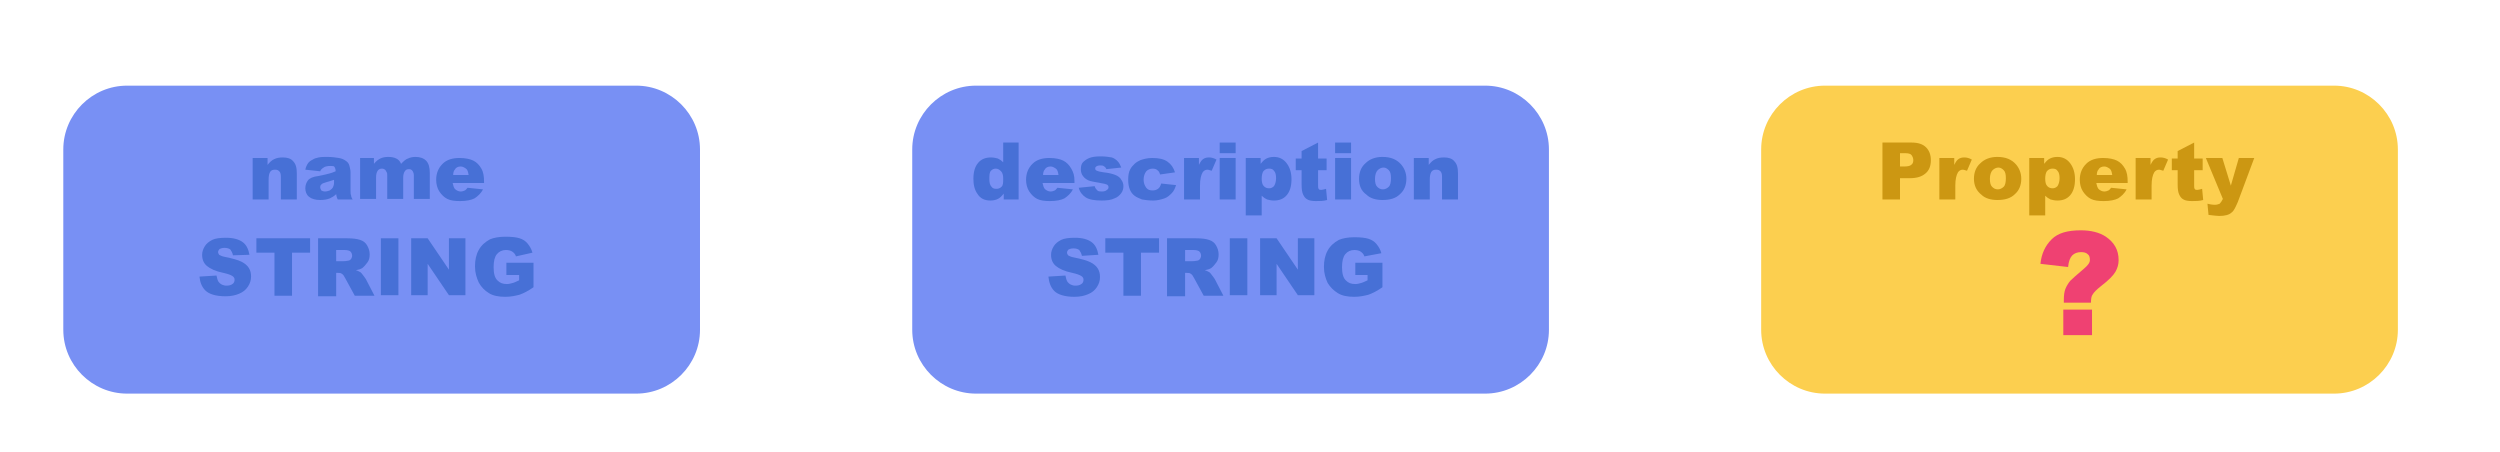 <?xml version="1.0" encoding="utf-8"?>
<!-- Generator: Adobe Illustrator 25.0.0, SVG Export Plug-In . SVG Version: 6.00 Build 0)  -->
<svg version="1.1" id="Layer_1" xmlns="http://www.w3.org/2000/svg" xmlns:xlink="http://www.w3.org/1999/xlink" x="0px" y="0px"
	 viewBox="0 0 470 85" style="enable-background:new 0 0 470 85;" xml:space="preserve">
<style type="text/css">
	.st0{fill:#7890F4;}
	.st1{fill:#4770D6;}
	.st2{fill:#FCCF4F;}
	.st3{fill:#CC9712;}
	.st4{fill:#EF4172;}
</style>
<g>
	<path class="st0" d="M119.6,74H23.9c-6.6,0-12-5.4-12-12V28.1c0-6.6,5.4-12,12-12h95.7c6.6,0,12,5.4,12,12V62
		C131.6,68.6,126.2,74,119.6,74z"/>
</g>
<g>
	<path class="st1" d="M47.5,29.7h2.8V31c0.4-0.5,0.8-0.9,1.3-1.1c0.4-0.2,0.9-0.3,1.6-0.3c0.8,0,1.5,0.2,1.9,0.7
		c0.5,0.5,0.7,1.2,0.7,2.3v4.9h-3v-4.3c0-0.5-0.1-0.8-0.3-1s-0.4-0.3-0.8-0.3c-0.4,0-0.7,0.1-0.9,0.4s-0.3,0.8-0.3,1.5v3.7h-3V29.7z
		"/>
	<path class="st1" d="M60.2,32.2l-2.8-0.3c0.1-0.5,0.3-0.9,0.5-1.2c0.2-0.3,0.5-0.5,0.9-0.7c0.3-0.2,0.6-0.3,1.1-0.4s1-0.1,1.6-0.1
		c0.9,0,1.6,0.1,2.2,0.2s1,0.3,1.4,0.6c0.3,0.2,0.5,0.5,0.6,0.9c0.1,0.4,0.2,0.8,0.2,1.2v3.4c0,0.4,0,0.7,0.1,0.9
		c0,0.2,0.1,0.5,0.3,0.8h-2.8c-0.1-0.2-0.2-0.4-0.2-0.5c0-0.1-0.1-0.3-0.1-0.5c-0.4,0.4-0.8,0.6-1.2,0.8c-0.5,0.2-1.1,0.3-1.8,0.3
		c-0.9,0-1.6-0.2-2.1-0.6s-0.7-1-0.7-1.6c0-0.6,0.2-1.1,0.5-1.5s1-0.7,1.9-0.8c1.1-0.2,1.8-0.4,2.2-0.5c0.3-0.1,0.7-0.2,1.1-0.4
		c0-0.4-0.1-0.6-0.2-0.8s-0.4-0.2-0.8-0.2c-0.5,0-0.9,0.1-1.1,0.2C60.5,31.7,60.3,31.9,60.2,32.2z M62.8,33.8
		c-0.4,0.1-0.8,0.3-1.3,0.4c-0.6,0.2-1,0.3-1.1,0.5c-0.2,0.2-0.2,0.3-0.2,0.5c0,0.2,0.1,0.4,0.2,0.6c0.2,0.1,0.4,0.2,0.7,0.2
		c0.3,0,0.6-0.1,0.9-0.2c0.3-0.2,0.5-0.4,0.6-0.6c0.1-0.2,0.2-0.5,0.2-0.9V33.8z"/>
	<path class="st1" d="M67.5,29.7h2.8v1.1c0.4-0.5,0.8-0.8,1.2-1s0.9-0.3,1.5-0.3c0.6,0,1.1,0.1,1.5,0.3c0.4,0.2,0.7,0.5,0.9,1
		c0.5-0.5,0.9-0.9,1.3-1c0.4-0.2,0.9-0.3,1.4-0.3c0.8,0,1.5,0.2,2,0.7c0.5,0.5,0.7,1.3,0.7,2.3v4.9h-3v-4.4c0-0.4-0.1-0.6-0.2-0.8
		c-0.2-0.3-0.4-0.4-0.7-0.4c-0.4,0-0.6,0.1-0.8,0.4c-0.2,0.3-0.3,0.7-0.3,1.2v4h-3v-4.3c0-0.3,0-0.6-0.1-0.7
		c-0.1-0.2-0.2-0.4-0.3-0.5c-0.2-0.1-0.3-0.2-0.6-0.2c-0.3,0-0.6,0.1-0.8,0.4c-0.2,0.3-0.3,0.7-0.3,1.3v4h-3V29.7z"/>
	<path class="st1" d="M91.1,34.4h-6c0.1,0.5,0.2,0.8,0.4,1.1c0.3,0.3,0.7,0.5,1.1,0.5c0.3,0,0.6-0.1,0.8-0.2
		c0.2-0.1,0.3-0.3,0.5-0.5l2.9,0.3c-0.4,0.8-1,1.3-1.6,1.7c-0.6,0.3-1.5,0.5-2.7,0.5c-1,0-1.8-0.1-2.4-0.4c-0.6-0.3-1.1-0.8-1.5-1.4
		c-0.4-0.6-0.6-1.4-0.6-2.2c0-1.2,0.4-2.2,1.2-3s1.9-1.1,3.2-1.1c1.1,0,2,0.2,2.6,0.5s1.1,0.8,1.5,1.5s0.5,1.5,0.5,2.5V34.4z
		 M88.1,32.9c-0.1-0.6-0.2-1-0.5-1.2c-0.3-0.2-0.6-0.4-1-0.4c-0.5,0-0.9,0.2-1.1,0.6c-0.2,0.2-0.3,0.6-0.3,1H88.1z"/>
	<path class="st1" d="M37.5,52l3.2-0.2c0.1,0.5,0.2,0.9,0.4,1.2c0.3,0.4,0.8,0.7,1.5,0.7c0.5,0,0.8-0.1,1.1-0.3
		c0.3-0.2,0.4-0.5,0.4-0.8c0-0.3-0.1-0.5-0.4-0.7s-0.8-0.4-1.7-0.6c-1.5-0.3-2.5-0.8-3.1-1.3c-0.6-0.5-0.9-1.2-0.9-2.1
		c0-0.6,0.2-1.1,0.5-1.6c0.3-0.5,0.8-0.9,1.4-1.2c0.6-0.3,1.5-0.4,2.6-0.4c1.4,0,2.4,0.3,3.1,0.8c0.7,0.5,1.1,1.3,1.3,2.4L43.8,48
		c-0.1-0.5-0.3-0.8-0.5-1.1c-0.3-0.2-0.6-0.3-1.1-0.3c-0.4,0-0.7,0.1-0.9,0.2C41.1,47,41,47.2,41,47.4c0,0.2,0.1,0.3,0.2,0.5
		c0.2,0.1,0.5,0.3,1.1,0.4c1.5,0.3,2.5,0.6,3.1,0.9c0.6,0.3,1.1,0.7,1.4,1.2c0.3,0.5,0.4,1,0.4,1.6c0,0.7-0.2,1.3-0.6,1.9
		s-0.9,1-1.6,1.3c-0.7,0.3-1.5,0.5-2.6,0.5c-1.8,0-3.1-0.4-3.8-1.1S37.6,53,37.5,52z"/>
	<path class="st1" d="M48.2,44.8h10.1v2.7h-3.4v8.1h-3.3v-8.1h-3.4V44.8z"/>
	<path class="st1" d="M59.8,55.5V44.8h5.5c1,0,1.8,0.1,2.4,0.3s1,0.5,1.3,1c0.3,0.5,0.5,1.1,0.5,1.7c0,0.6-0.1,1.1-0.4,1.5
		c-0.3,0.4-0.6,0.8-1,1.1c-0.3,0.2-0.7,0.3-1.2,0.4c0.4,0.1,0.7,0.3,0.9,0.4c0.1,0.1,0.3,0.3,0.5,0.6c0.2,0.3,0.4,0.5,0.5,0.7
		l1.6,3.1h-3.7l-1.8-3.3c-0.2-0.4-0.4-0.7-0.6-0.8c-0.2-0.2-0.5-0.2-0.8-0.2h-0.3v4.4H59.8z M63.2,49.1h1.4c0.2,0,0.4,0,0.9-0.1
		c0.2,0,0.4-0.2,0.5-0.3c0.1-0.2,0.2-0.4,0.2-0.6c0-0.3-0.1-0.6-0.3-0.8s-0.6-0.3-1.2-0.3h-1.5V49.1z"/>
	<path class="st1" d="M71.6,44.8h3.3v10.7h-3.3V44.8z"/>
	<path class="st1" d="M77.3,44.8h3.1l4,5.9v-5.9h3.1v10.7h-3.1l-4-5.9v5.9h-3.1V44.8z"/>
	<path class="st1" d="M95.2,51.6v-2.2h5.1V54c-1,0.7-1.8,1.1-2.6,1.4c-0.8,0.2-1.6,0.4-2.7,0.4c-1.3,0-2.3-0.2-3.1-0.7
		S90.5,54,90,53.1c-0.4-0.9-0.7-1.8-0.7-3c0-1.2,0.2-2.2,0.7-3.1c0.5-0.9,1.2-1.5,2.1-2c0.7-0.3,1.7-0.5,2.9-0.5
		c1.2,0,2.1,0.1,2.7,0.3s1.1,0.5,1.5,1c0.4,0.5,0.7,1,0.9,1.7L97,48.2c-0.1-0.4-0.4-0.7-0.7-0.9c-0.3-0.2-0.7-0.3-1.2-0.3
		c-0.7,0-1.3,0.3-1.7,0.8c-0.4,0.5-0.6,1.3-0.6,2.4c0,1.2,0.2,2,0.7,2.5s1,0.7,1.8,0.7c0.4,0,0.7-0.1,1.1-0.2s0.7-0.3,1.2-0.5v-1
		H95.2z"/>
</g>
<g>
	<path class="st0" d="M279.2,74h-95.7c-6.6,0-12-5.4-12-12V28.1c0-6.6,5.4-12,12-12h95.7c6.6,0,12,5.4,12,12V62
		C291.2,68.6,285.8,74,279.2,74z"/>
</g>
<g>
	<path class="st1" d="M191.5,26.8v10.7h-2.8v-1.1c-0.4,0.5-0.7,0.8-1.1,1c-0.4,0.2-0.9,0.3-1.4,0.3c-1.1,0-1.9-0.4-2.4-1.2
		c-0.6-0.8-0.8-1.8-0.8-2.9c0-1.3,0.3-2.3,0.9-3c0.6-0.7,1.4-1,2.4-1c0.5,0,0.9,0.1,1.3,0.2c0.4,0.2,0.7,0.4,1,0.7v-3.7H191.5z
		 M188.6,33.6c0-0.6-0.1-1.1-0.4-1.4c-0.3-0.3-0.6-0.5-1-0.5c-0.3,0-0.6,0.1-0.9,0.4S186,33,186,33.7c0,0.6,0.1,1.1,0.4,1.4
		c0.2,0.3,0.5,0.4,0.9,0.4c0.4,0,0.7-0.1,1-0.4S188.6,34.3,188.6,33.6z"/>
	<path class="st1" d="M202,34.4h-6c0.1,0.5,0.2,0.8,0.4,1.1c0.3,0.3,0.7,0.5,1.1,0.5c0.3,0,0.6-0.1,0.8-0.2c0.2-0.1,0.3-0.3,0.5-0.5
		l2.9,0.3c-0.4,0.8-1,1.3-1.6,1.7c-0.6,0.3-1.5,0.5-2.7,0.5c-1,0-1.8-0.1-2.4-0.4c-0.6-0.3-1.1-0.8-1.5-1.4
		c-0.4-0.6-0.6-1.4-0.6-2.2c0-1.2,0.4-2.2,1.2-3s1.9-1.1,3.2-1.1c1.1,0,2,0.2,2.6,0.5s1.1,0.8,1.5,1.5S202,33,202,34V34.4z
		 M199,32.9c-0.1-0.6-0.2-1-0.5-1.2c-0.3-0.2-0.6-0.4-1-0.4c-0.5,0-0.9,0.2-1.1,0.6c-0.2,0.2-0.3,0.6-0.3,1H199z"/>
	<path class="st1" d="M202.8,35.3l3-0.3c0.1,0.4,0.3,0.6,0.5,0.8s0.5,0.2,0.9,0.2c0.4,0,0.7-0.1,0.9-0.3c0.2-0.1,0.3-0.3,0.3-0.5
		c0-0.2-0.1-0.4-0.3-0.5c-0.2-0.1-0.6-0.2-1.3-0.3c-1-0.2-1.8-0.3-2.2-0.5c-0.4-0.2-0.7-0.4-1-0.8c-0.3-0.4-0.4-0.8-0.4-1.3
		c0-0.5,0.1-1,0.4-1.3s0.7-0.6,1.2-0.8c0.5-0.2,1.2-0.3,2.1-0.3c0.9,0,1.6,0.1,2.1,0.2c0.4,0.1,0.8,0.4,1.1,0.7s0.5,0.7,0.7,1.2
		l-2.8,0.3c-0.1-0.2-0.2-0.4-0.4-0.5c-0.2-0.2-0.5-0.2-0.8-0.2c-0.3,0-0.6,0.1-0.7,0.2c-0.2,0.1-0.2,0.3-0.2,0.4
		c0,0.2,0.1,0.3,0.3,0.4c0.2,0.1,0.6,0.2,1.3,0.3c1,0.1,1.7,0.3,2.2,0.5s0.9,0.5,1.1,0.9c0.3,0.4,0.4,0.8,0.4,1.2
		c0,0.4-0.1,0.9-0.4,1.3c-0.3,0.4-0.7,0.8-1.3,1c-0.6,0.3-1.4,0.4-2.4,0.4c-1.4,0-2.4-0.2-3-0.6S203,36.1,202.8,35.3z"/>
	<path class="st1" d="M218.3,34.5l2.8,0.3c-0.2,0.6-0.4,1.1-0.8,1.5c-0.4,0.4-0.8,0.8-1.4,1c-0.6,0.2-1.3,0.4-2.1,0.4
		c-0.8,0-1.5-0.1-2.1-0.2c-0.5-0.2-1-0.4-1.4-0.7c-0.4-0.3-0.7-0.7-0.9-1.2s-0.3-1.1-0.3-1.8c0-0.8,0.1-1.5,0.4-2
		c0.2-0.4,0.5-0.7,0.8-1c0.3-0.3,0.7-0.5,1.1-0.7c0.6-0.2,1.3-0.4,2.2-0.4c1.3,0,2.2,0.2,2.9,0.7c0.7,0.5,1.1,1.1,1.4,2l-2.8,0.4
		c-0.1-0.3-0.2-0.6-0.5-0.8c-0.2-0.2-0.5-0.3-0.9-0.3c-0.5,0-0.9,0.2-1.2,0.5c-0.3,0.4-0.5,0.9-0.5,1.6c0,0.6,0.2,1.1,0.5,1.5
		s0.7,0.5,1.2,0.5c0.4,0,0.7-0.1,1-0.3S218.2,34.9,218.3,34.5z"/>
	<path class="st1" d="M222.6,29.7h2.8V31c0.3-0.6,0.5-0.9,0.8-1.1c0.3-0.2,0.6-0.3,1.1-0.3c0.4,0,0.9,0.1,1.4,0.4l-0.9,2.1
		c-0.4-0.1-0.6-0.2-0.8-0.2c-0.4,0-0.7,0.2-0.9,0.5c-0.3,0.5-0.5,1.3-0.5,2.5v2.6h-3V29.7z"/>
	<path class="st1" d="M229.3,26.8h3v2h-3V26.8z M229.3,29.7h3v7.8h-3V29.7z"/>
	<path class="st1" d="M234.2,40.5V29.7h2.8v1.1c0.4-0.5,0.7-0.8,1.1-1c0.4-0.2,0.9-0.3,1.4-0.3c1,0,1.8,0.4,2.4,1.2s0.9,1.8,0.9,3
		c0,1.3-0.3,2.3-0.9,3c-0.6,0.7-1.4,1-2.4,1c-0.5,0-0.9-0.1-1.3-0.2c-0.4-0.2-0.7-0.4-1-0.7v3.7H234.2z M237.2,33.6
		c0,0.6,0.1,1.1,0.4,1.4s0.6,0.4,1,0.4c0.3,0,0.6-0.1,0.9-0.4c0.2-0.3,0.4-0.8,0.4-1.5c0-0.6-0.1-1.1-0.4-1.4
		c-0.2-0.3-0.5-0.4-0.9-0.4c-0.4,0-0.7,0.1-1,0.4S237.2,33,237.2,33.6z"/>
	<path class="st1" d="M247.8,26.8v3h1.6v2.2h-1.6v2.8c0,0.3,0,0.6,0.1,0.7c0.1,0.2,0.3,0.2,0.5,0.2c0.2,0,0.5-0.1,0.9-0.2l0.2,2.1
		c-0.7,0.2-1.4,0.2-2.1,0.2c-0.7,0-1.3-0.1-1.6-0.3c-0.4-0.2-0.6-0.5-0.8-0.9c-0.2-0.4-0.3-1-0.3-1.9v-2.7h-1.1v-2.2h1.1v-1.4
		L247.8,26.8z"/>
	<path class="st1" d="M251,26.8h3v2h-3V26.8z M251,29.7h3v7.8h-3V29.7z"/>
	<path class="st1" d="M255.5,33.6c0-1.2,0.4-2.2,1.2-2.9c0.8-0.8,1.9-1.2,3.2-1.2c1.6,0,2.7,0.5,3.5,1.4c0.6,0.7,1,1.6,1,2.7
		c0,1.2-0.4,2.2-1.2,2.9c-0.8,0.8-1.9,1.1-3.3,1.1c-1.2,0-2.3-0.3-3-1C255.9,35.9,255.5,34.9,255.5,33.6z M258.5,33.6
		c0,0.7,0.1,1.2,0.4,1.5c0.3,0.3,0.6,0.5,1.1,0.5c0.4,0,0.8-0.2,1.1-0.5s0.4-0.9,0.4-1.6c0-0.7-0.1-1.2-0.4-1.5
		c-0.3-0.3-0.6-0.5-1-0.5c-0.4,0-0.8,0.2-1.1,0.5S258.5,32.9,258.5,33.6z"/>
	<path class="st1" d="M265.8,29.7h2.8V31c0.4-0.5,0.8-0.9,1.3-1.1c0.4-0.2,0.9-0.3,1.6-0.3c0.8,0,1.5,0.2,1.9,0.7
		c0.5,0.5,0.7,1.2,0.7,2.3v4.9h-3v-4.3c0-0.5-0.1-0.8-0.3-1s-0.4-0.3-0.8-0.3c-0.4,0-0.7,0.1-0.9,0.4s-0.3,0.8-0.3,1.5v3.7h-3V29.7z
		"/>
	<path class="st1" d="M197.1,52l3.2-0.2c0.1,0.5,0.2,0.9,0.4,1.2c0.3,0.4,0.8,0.7,1.5,0.7c0.5,0,0.8-0.1,1.1-0.3
		c0.3-0.2,0.4-0.5,0.4-0.8c0-0.3-0.1-0.5-0.4-0.7s-0.8-0.4-1.7-0.6c-1.5-0.3-2.5-0.8-3.1-1.3c-0.6-0.5-0.9-1.2-0.9-2.1
		c0-0.6,0.2-1.1,0.5-1.6c0.3-0.5,0.8-0.9,1.4-1.2c0.6-0.3,1.5-0.4,2.6-0.4c1.4,0,2.4,0.3,3.1,0.8c0.7,0.5,1.1,1.3,1.3,2.4l-3.1,0.2
		c-0.1-0.5-0.3-0.8-0.5-1.1c-0.3-0.2-0.6-0.3-1.1-0.3c-0.4,0-0.7,0.1-0.9,0.2c-0.2,0.2-0.3,0.4-0.3,0.6c0,0.2,0.1,0.3,0.2,0.5
		c0.2,0.1,0.5,0.3,1.1,0.4c1.5,0.3,2.5,0.6,3.1,0.9c0.6,0.3,1.1,0.7,1.4,1.2c0.3,0.5,0.4,1,0.4,1.6c0,0.7-0.2,1.3-0.6,1.9
		s-0.9,1-1.6,1.3c-0.7,0.3-1.5,0.5-2.6,0.5c-1.8,0-3.1-0.4-3.8-1.1S197.2,53,197.1,52z"/>
	<path class="st1" d="M207.8,44.8h10.1v2.7h-3.4v8.1h-3.3v-8.1h-3.4V44.8z"/>
	<path class="st1" d="M219.4,55.5V44.8h5.5c1,0,1.8,0.1,2.4,0.3s1,0.5,1.3,1c0.3,0.5,0.5,1.1,0.5,1.7c0,0.6-0.1,1.1-0.4,1.5
		c-0.3,0.4-0.6,0.8-1,1.1c-0.3,0.2-0.7,0.3-1.2,0.4c0.4,0.1,0.7,0.3,0.9,0.4c0.1,0.1,0.3,0.3,0.5,0.6c0.2,0.3,0.4,0.5,0.5,0.7
		l1.6,3.1h-3.7l-1.8-3.3c-0.2-0.4-0.4-0.7-0.6-0.8c-0.2-0.2-0.5-0.2-0.8-0.2h-0.3v4.4H219.4z M222.8,49.1h1.4c0.2,0,0.4,0,0.9-0.1
		c0.2,0,0.4-0.2,0.5-0.3c0.1-0.2,0.2-0.4,0.2-0.6c0-0.3-0.1-0.6-0.3-0.8s-0.6-0.3-1.2-0.3h-1.5V49.1z"/>
	<path class="st1" d="M231.2,44.8h3.3v10.7h-3.3V44.8z"/>
	<path class="st1" d="M236.9,44.8h3.1l4,5.9v-5.9h3.1v10.7h-3.1l-4-5.9v5.9h-3.1V44.8z"/>
	<path class="st1" d="M254.8,51.6v-2.2h5.1V54c-1,0.7-1.8,1.1-2.6,1.4c-0.8,0.2-1.6,0.4-2.7,0.4c-1.3,0-2.3-0.2-3.1-0.7
		s-1.4-1.1-1.9-1.9c-0.4-0.9-0.7-1.8-0.7-3c0-1.2,0.2-2.2,0.7-3.1c0.5-0.9,1.2-1.5,2.1-2c0.7-0.3,1.7-0.5,2.9-0.5
		c1.2,0,2.1,0.1,2.7,0.3s1.1,0.5,1.5,1c0.4,0.5,0.7,1,0.9,1.7l-3.2,0.6c-0.1-0.4-0.4-0.7-0.7-0.9c-0.3-0.2-0.7-0.3-1.2-0.3
		c-0.7,0-1.3,0.3-1.7,0.8c-0.4,0.5-0.6,1.3-0.6,2.4c0,1.2,0.2,2,0.7,2.5s1,0.7,1.8,0.7c0.4,0,0.7-0.1,1.1-0.2s0.7-0.3,1.2-0.5v-1
		H254.8z"/>
</g>
<g>
	<path class="st2" d="M438.8,74h-95.7c-6.6,0-12-5.4-12-12V28.1c0-6.6,5.4-12,12-12h95.7c6.6,0,12,5.4,12,12V62
		C450.8,68.6,445.4,74,438.8,74z"/>
</g>
<g>
	<path class="st3" d="M353.9,26.8h5.5c1.2,0,2.1,0.3,2.7,0.9s0.9,1.4,0.9,2.4c0,1.1-0.3,1.9-1,2.5c-0.7,0.6-1.6,0.9-3,0.9h-1.8v4
		h-3.3V26.8z M357.2,31.3h0.8c0.6,0,1.1-0.1,1.3-0.3c0.3-0.2,0.4-0.5,0.4-0.9c0-0.3-0.1-0.6-0.3-0.9s-0.6-0.4-1.3-0.4h-0.9V31.3z"/>
	<path class="st3" d="M364.6,29.7h2.8V31c0.3-0.6,0.5-0.9,0.8-1.1c0.3-0.2,0.6-0.3,1.1-0.3c0.4,0,0.9,0.1,1.4,0.4l-0.9,2.1
		c-0.4-0.1-0.6-0.2-0.8-0.2c-0.4,0-0.7,0.2-0.9,0.5c-0.3,0.5-0.5,1.3-0.5,2.5v2.6h-3V29.7z"/>
	<path class="st3" d="M371.1,33.6c0-1.2,0.4-2.2,1.2-2.9c0.8-0.8,1.9-1.2,3.2-1.2c1.6,0,2.7,0.5,3.5,1.4c0.6,0.7,1,1.6,1,2.7
		c0,1.2-0.4,2.2-1.2,2.9c-0.8,0.8-1.9,1.1-3.3,1.1c-1.2,0-2.3-0.3-3-1C371.6,35.9,371.1,34.9,371.1,33.6z M374.1,33.6
		c0,0.7,0.1,1.2,0.4,1.5c0.3,0.3,0.6,0.5,1.1,0.5c0.4,0,0.8-0.2,1.1-0.5s0.4-0.9,0.4-1.6c0-0.7-0.1-1.2-0.4-1.5
		c-0.3-0.3-0.6-0.5-1-0.5c-0.4,0-0.8,0.2-1.1,0.5S374.1,32.9,374.1,33.6z"/>
	<path class="st3" d="M381.5,40.5V29.7h2.8v1.1c0.4-0.5,0.7-0.8,1.1-1c0.4-0.2,0.9-0.3,1.4-0.3c1,0,1.8,0.4,2.4,1.2s0.9,1.8,0.9,3
		c0,1.3-0.3,2.3-0.9,3c-0.6,0.7-1.4,1-2.4,1c-0.5,0-0.9-0.1-1.3-0.2c-0.4-0.2-0.7-0.4-1-0.7v3.7H381.5z M384.5,33.6
		c0,0.6,0.1,1.1,0.4,1.4s0.6,0.4,1,0.4c0.3,0,0.6-0.1,0.9-0.4c0.2-0.3,0.4-0.8,0.4-1.5c0-0.6-0.1-1.1-0.4-1.4
		c-0.2-0.3-0.5-0.4-0.9-0.4c-0.4,0-0.7,0.1-1,0.4S384.5,33,384.5,33.6z"/>
	<path class="st3" d="M400.1,34.4h-6c0.1,0.5,0.2,0.8,0.4,1.1c0.3,0.3,0.7,0.5,1.1,0.5c0.3,0,0.6-0.1,0.8-0.2
		c0.2-0.1,0.3-0.3,0.5-0.5l2.9,0.3c-0.4,0.8-1,1.3-1.6,1.7c-0.6,0.3-1.5,0.5-2.7,0.5c-1,0-1.8-0.1-2.4-0.4c-0.6-0.3-1.1-0.8-1.5-1.4
		c-0.4-0.6-0.6-1.4-0.6-2.2c0-1.2,0.4-2.2,1.2-3s1.9-1.1,3.2-1.1c1.1,0,2,0.2,2.6,0.5s1.1,0.8,1.5,1.5s0.5,1.5,0.5,2.5V34.4z
		 M397.1,32.9c-0.1-0.6-0.2-1-0.5-1.2c-0.3-0.2-0.6-0.4-1-0.4c-0.5,0-0.9,0.2-1.1,0.6c-0.2,0.2-0.3,0.6-0.3,1H397.1z"/>
	<path class="st3" d="M401.5,29.7h2.8V31c0.3-0.6,0.5-0.9,0.8-1.1c0.3-0.2,0.6-0.3,1.1-0.3c0.4,0,0.9,0.1,1.4,0.4l-0.9,2.1
		c-0.4-0.1-0.6-0.2-0.8-0.2c-0.4,0-0.7,0.2-0.9,0.5c-0.3,0.5-0.5,1.3-0.5,2.5v2.6h-3V29.7z"/>
	<path class="st3" d="M412.5,26.8v3h1.6v2.2h-1.6v2.8c0,0.3,0,0.6,0.1,0.7c0.1,0.2,0.3,0.2,0.5,0.2c0.2,0,0.5-0.1,0.9-0.2l0.2,2.1
		c-0.7,0.2-1.4,0.2-2.1,0.2c-0.7,0-1.3-0.1-1.6-0.3c-0.4-0.2-0.6-0.5-0.8-0.9c-0.2-0.4-0.3-1-0.3-1.9v-2.7h-1.1v-2.2h1.1v-1.4
		L412.5,26.8z"/>
	<path class="st3" d="M414.7,29.7h3.1l1.6,5.2l1.5-5.2h2.9l-3.1,8.3c-0.4,0.9-0.7,1.6-1.1,1.9c-0.5,0.5-1.3,0.7-2.4,0.7
		c-0.4,0-1.1-0.1-2-0.2l-0.2-2.1c0.4,0.1,0.9,0.2,1.4,0.2c0.4,0,0.6-0.1,0.9-0.2c0.2-0.2,0.4-0.5,0.6-0.9L414.7,29.7z"/>
</g>
<g>
	<g>
		<path class="st4" d="M393.1,56.9H388v-0.5c0-0.9,0.1-1.6,0.3-2.1c0.2-0.5,0.5-1,0.9-1.5c0.4-0.4,1.3-1.2,2.6-2.3
			c0.7-0.6,1.1-1.1,1.1-1.6c0-0.5-0.1-0.9-0.4-1.1c-0.3-0.3-0.7-0.4-1.3-0.4c-0.6,0-1.2,0.2-1.6,0.6c-0.4,0.4-0.7,1.1-0.8,2.2
			l-5.2-0.6c0.2-1.9,0.9-3.4,2.1-4.6c1.2-1.2,3-1.7,5.5-1.7c1.9,0,3.5,0.4,4.7,1.2c1.6,1.1,2.4,2.5,2.4,4.4c0,0.8-0.2,1.5-0.6,2.2
			c-0.4,0.7-1.3,1.6-2.6,2.6c-0.9,0.7-1.5,1.3-1.7,1.7C393.2,55.6,393.1,56.2,393.1,56.9z M387.9,58.2h5.4V63h-5.4V58.2z"/>
	</g>
</g>
</svg>
